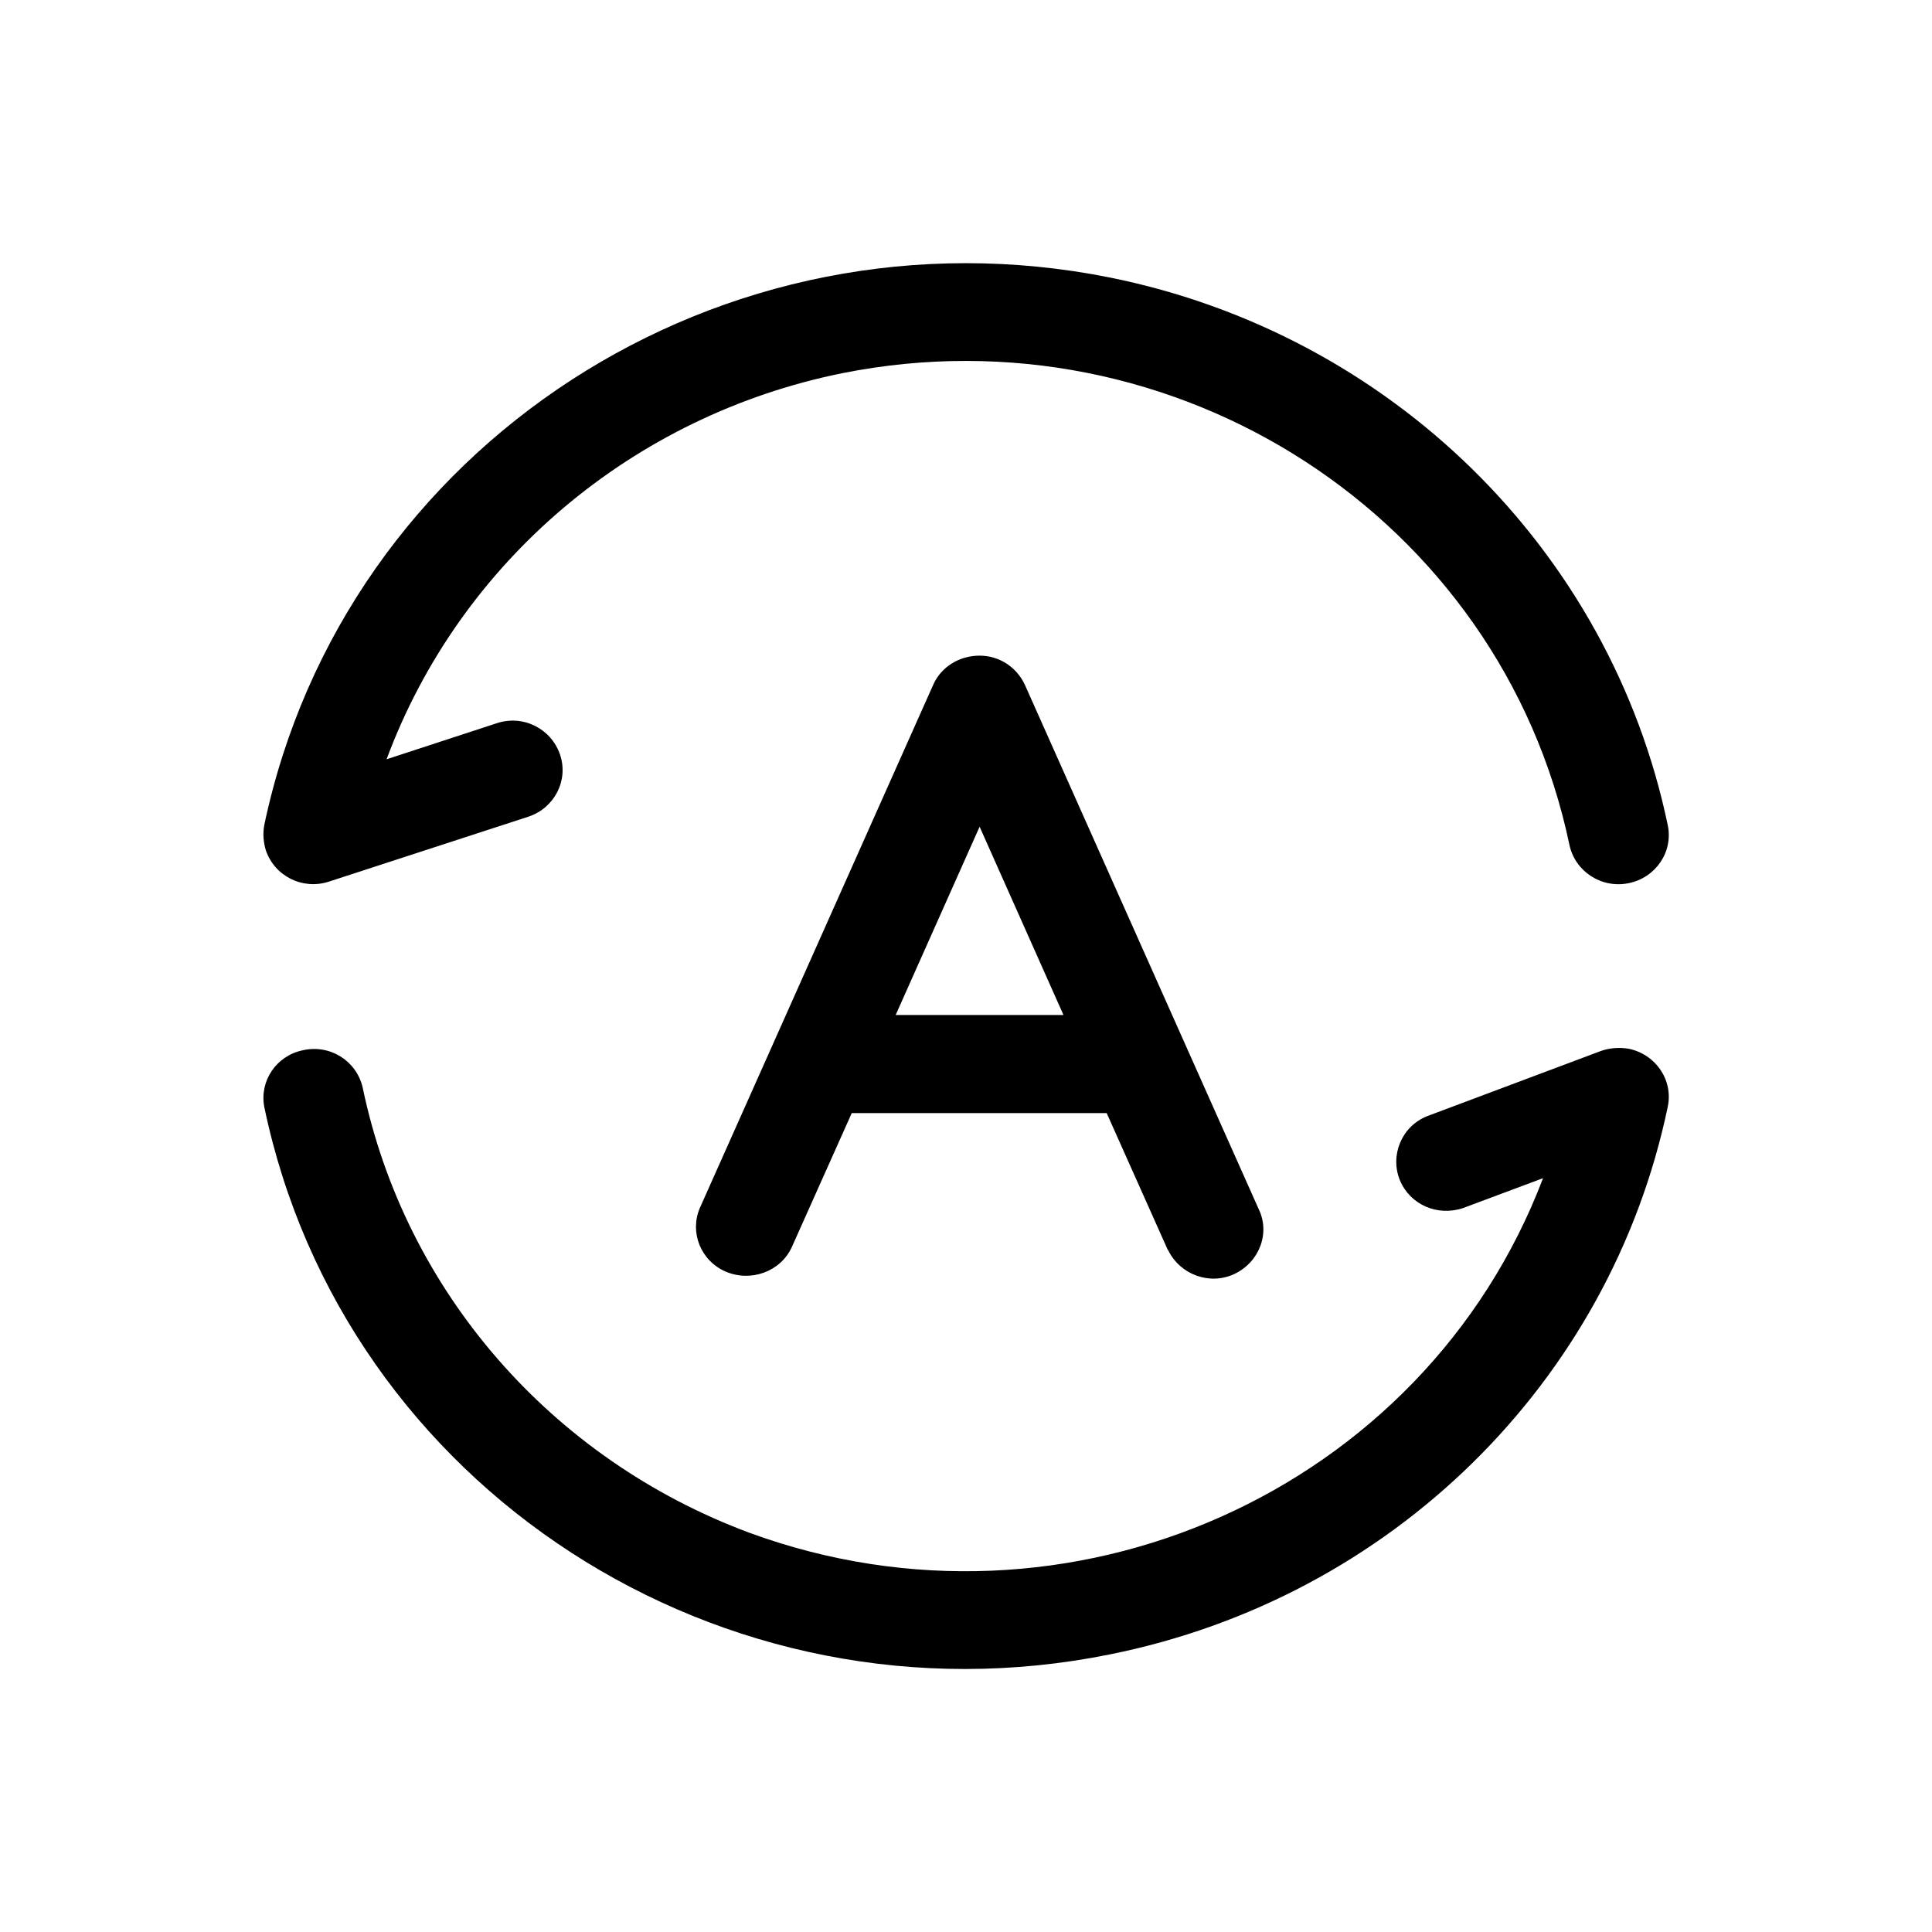 <svg width="22" height="22" viewBox="0 0 22 22" fill="none" xmlns="http://www.w3.org/2000/svg">
<g clip-path="url(#clip0_199_812)">
<g clip-path="url(#clip1_199_812)">
<path d="M3.009 9.396C3.919 5.072 8.224 2.276 12.638 3.16C15.833 3.804 18.336 6.26 18.991 9.396C19.055 9.7 18.854 9.995 18.545 10.057C18.235 10.12 17.935 9.923 17.871 9.619C17.089 5.894 13.384 3.491 9.589 4.25C7.205 4.733 5.239 6.394 4.402 8.646L5.658 8.235C5.958 8.136 6.276 8.297 6.377 8.592C6.477 8.887 6.313 9.199 6.022 9.298L3.746 10.039C3.446 10.137 3.127 9.977 3.027 9.682C3 9.593 2.991 9.494 3.009 9.396ZM11.155 7.466C11.382 7.466 11.582 7.6 11.674 7.806L14.331 13.764C14.468 14.041 14.34 14.372 14.058 14.506C13.776 14.64 13.439 14.515 13.303 14.238C13.293 14.229 13.293 14.22 13.284 14.202L12.602 12.675H9.699L9.016 14.202C8.889 14.479 8.552 14.604 8.261 14.479C7.978 14.354 7.851 14.033 7.969 13.756L10.627 7.797C10.718 7.591 10.927 7.466 11.155 7.466ZM12.11 11.558L11.155 9.414L10.199 11.558H12.11ZM4.129 12.38C4.056 12.076 3.755 11.889 3.446 11.96C3.146 12.023 2.954 12.308 3.009 12.603C3.91 16.936 8.224 19.732 12.638 18.839C15.842 18.196 18.336 15.739 18.991 12.603C19.055 12.299 18.854 12.005 18.545 11.942C18.436 11.924 18.326 11.933 18.226 11.969L16.251 12.71C15.96 12.826 15.824 13.157 15.942 13.443C16.06 13.72 16.37 13.854 16.661 13.756L17.571 13.416C16.215 16.981 12.165 18.785 8.534 17.454C6.276 16.614 4.611 14.703 4.129 12.38Z" fill="currentColor"/>
</g>
</g>
<defs>
<clipPath id="clip0_199_812">
<rect width="16" height="16" fill="white" transform="translate(3 3)"/>
</clipPath>
<clipPath id="clip1_199_812">
<rect width="16" height="16" fill="white" transform="translate(3 3)"/>
</clipPath>
</defs>
</svg>
